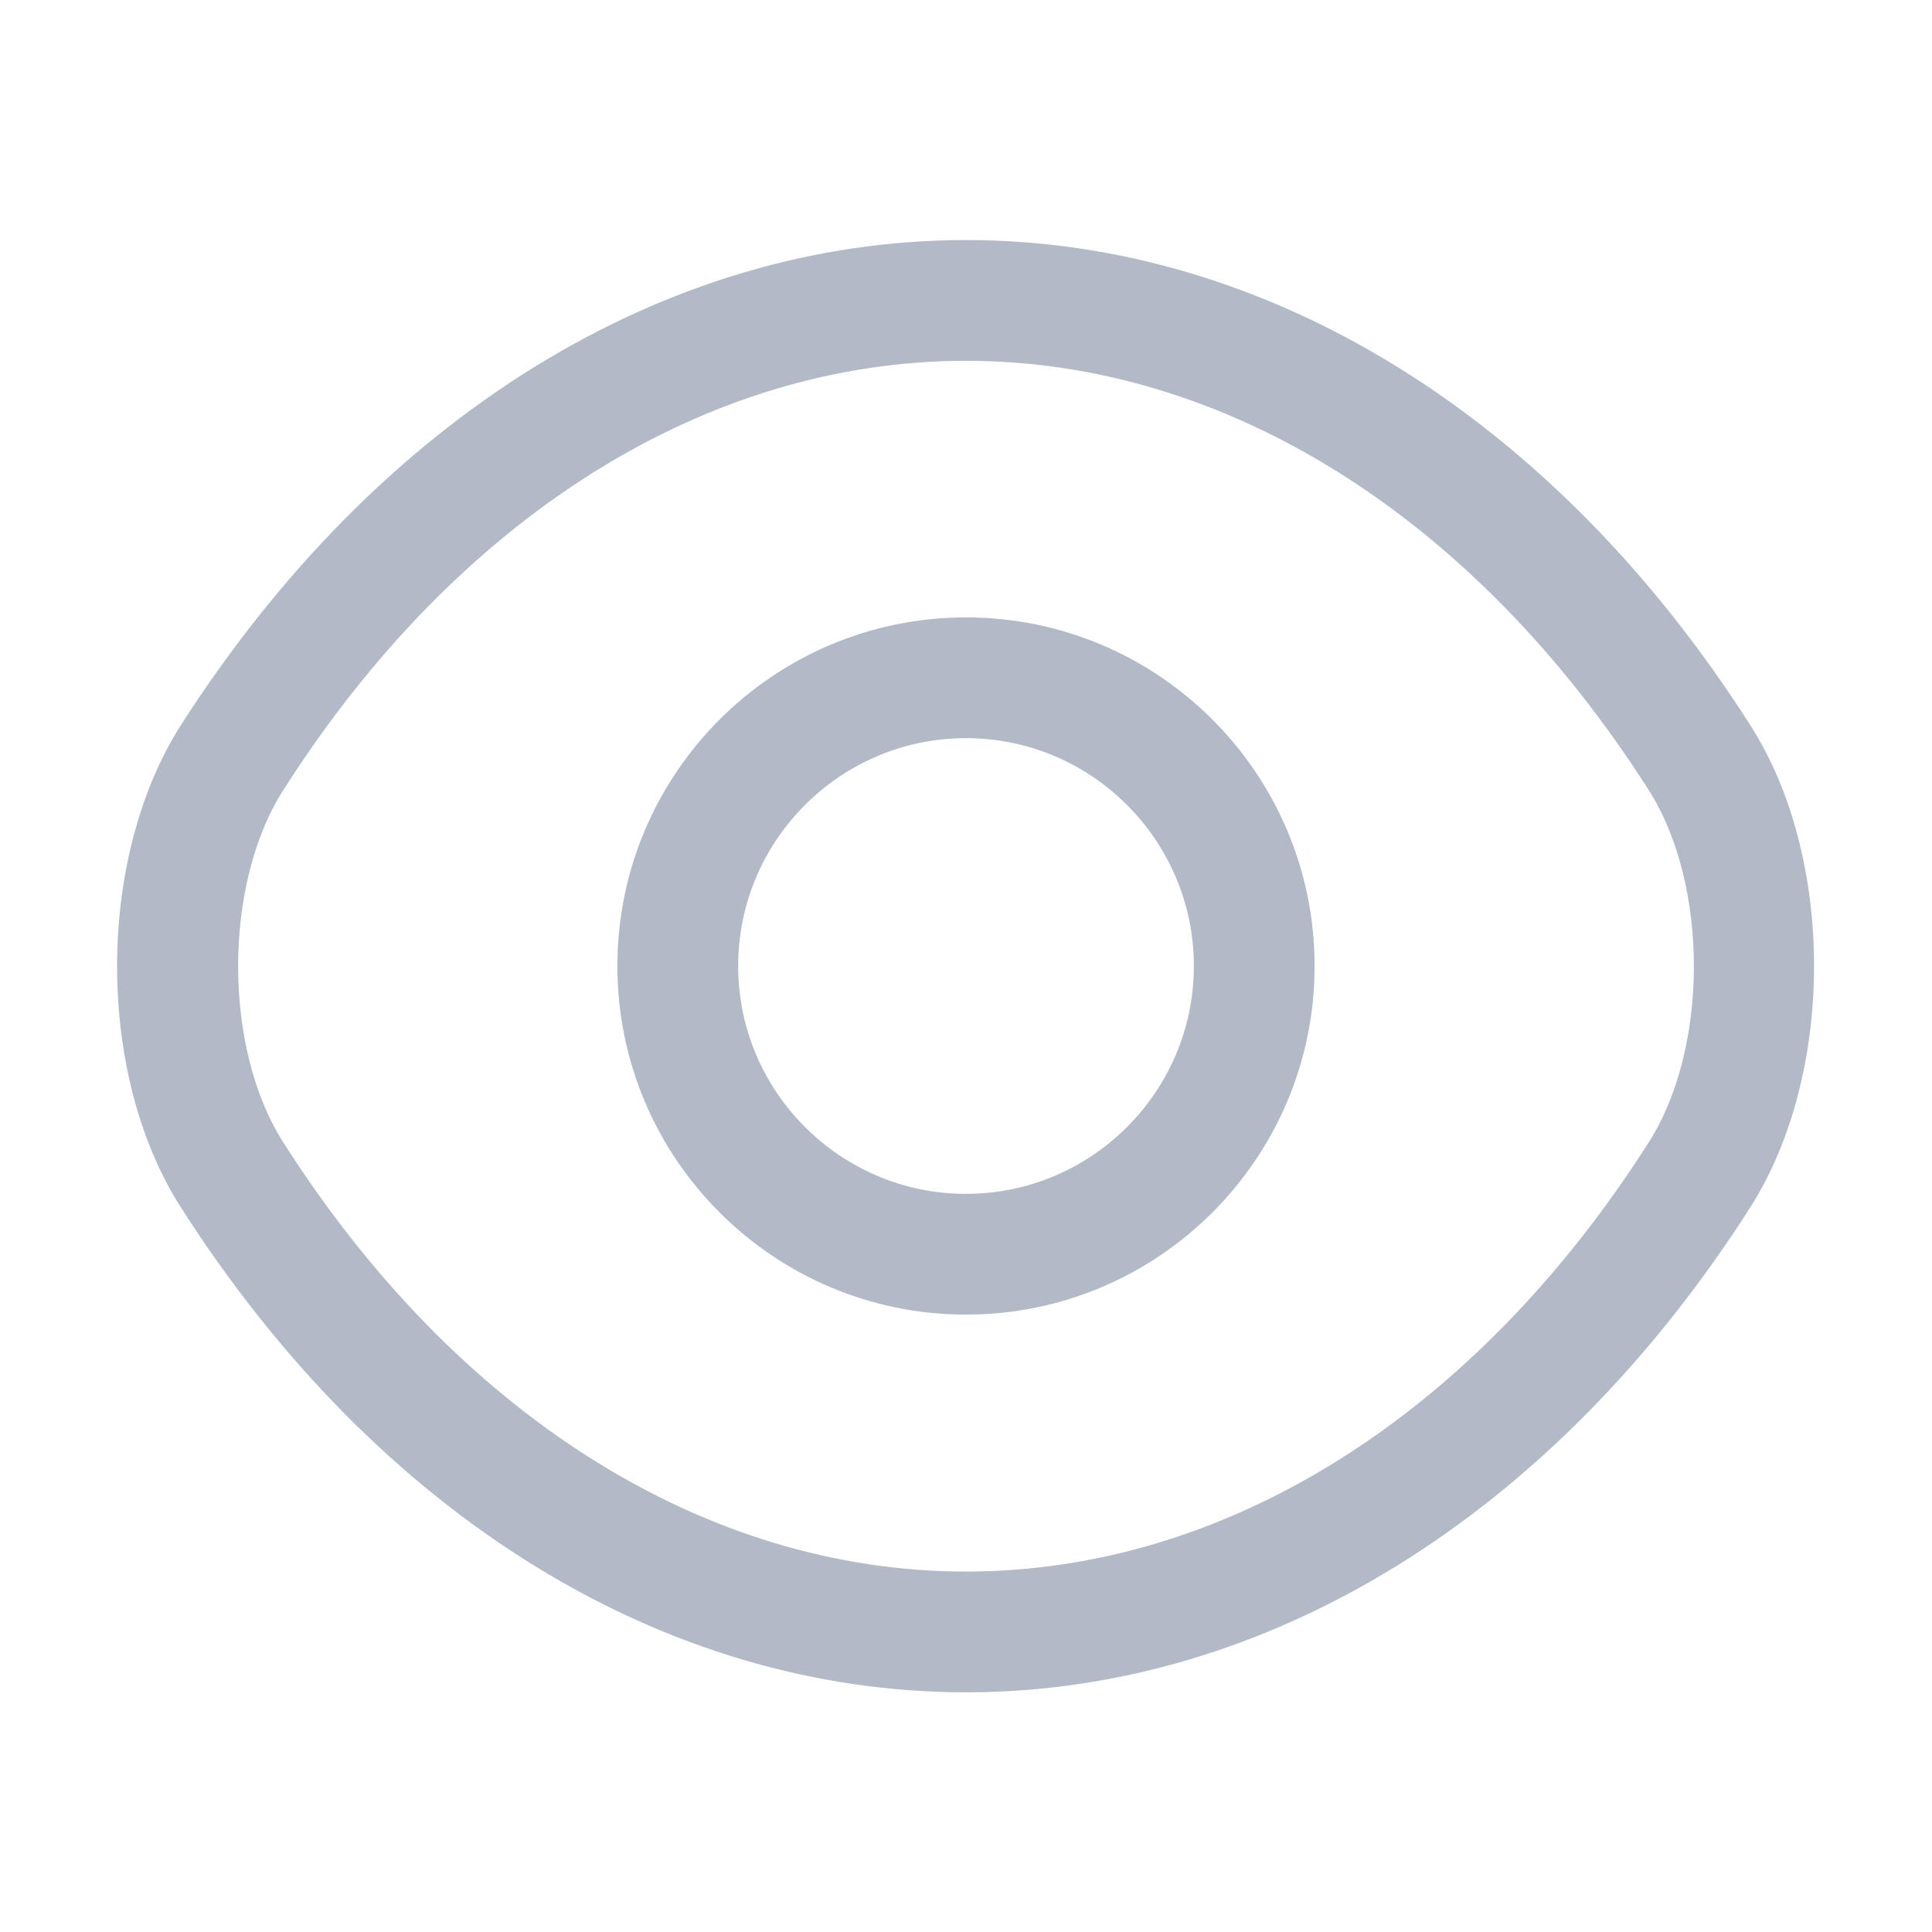 <svg width="16" height="16" viewBox="0 0 16 16" fill="none" xmlns="http://www.w3.org/2000/svg">
<path d="M8 10.887C6.407 10.887 5.113 9.593 5.113 8C5.113 6.407 6.407 5.113 8 5.113C9.593 5.113 10.887 6.407 10.887 8C10.887 9.593 9.593 10.887 8 10.887ZM8 6.113C6.96 6.113 6.113 6.96 6.113 8C6.113 9.04 6.96 9.887 8 9.887C9.04 9.887 9.887 9.04 9.887 8C9.887 6.96 9.04 6.113 8 6.113Z" fill="#B2BAC7"/>
<path d="M8 14.015C5.493 14.015 3.127 12.548 1.5 10.002C0.793 8.902 0.793 7.108 1.5 6.002C3.133 3.455 5.5 1.988 8 1.988C10.5 1.988 12.867 3.455 14.493 6.002C15.2 7.102 15.2 8.895 14.493 10.002C12.867 12.548 10.5 14.015 8 14.015ZM8 2.988C5.847 2.988 3.787 4.282 2.347 6.542C1.847 7.322 1.847 8.682 2.347 9.462C3.787 11.722 5.847 13.015 8 13.015C10.153 13.015 12.213 11.722 13.653 9.462C14.153 8.682 14.153 7.322 13.653 6.542C12.213 4.282 10.153 2.988 8 2.988Z" fill="#B2BAC7"/>
</svg>
